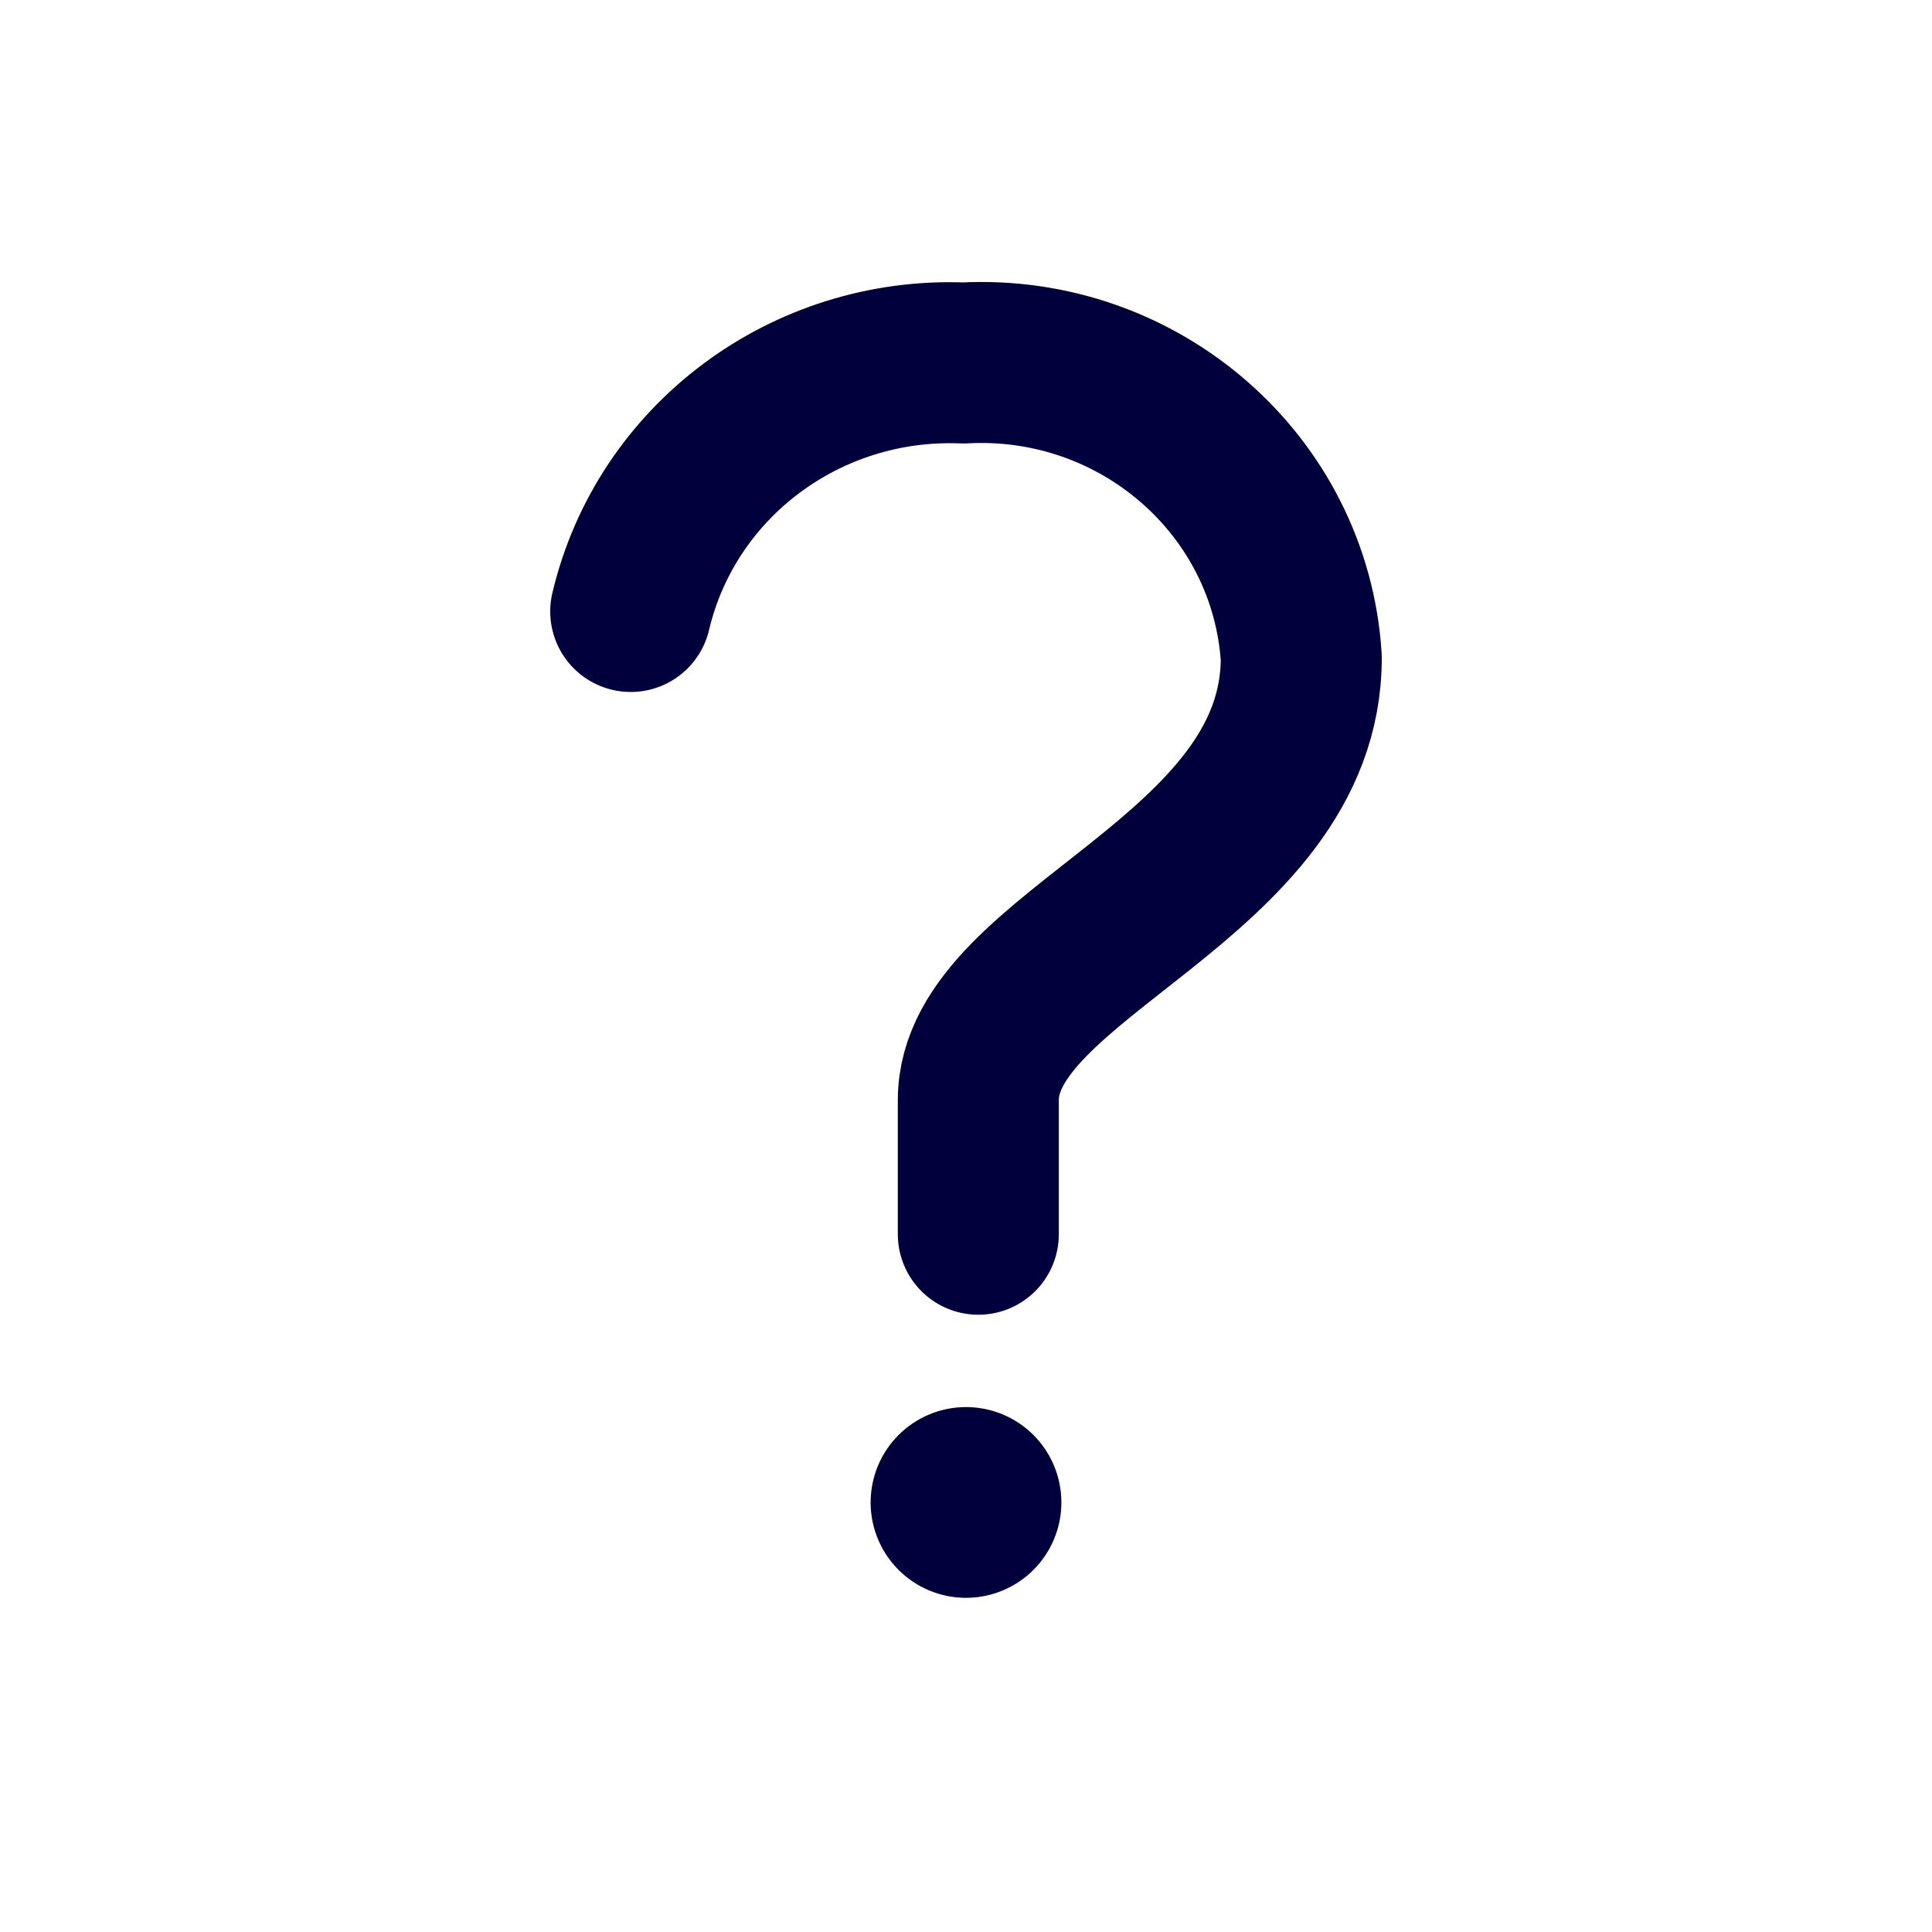 <svg width="24" height="24" viewBox="0 0 24 24" fill="none" xmlns="http://www.w3.org/2000/svg">
<path d="M7.835 7.596C8.277 5.726 10.012 4.43 11.967 4.509C14.154 4.39 16.029 6.026 16.165 8.172C16.165 10.926 12.153 11.835 12.153 13.666V15.332" stroke="#02003C" stroke-width="2" stroke-linecap="round" stroke-linejoin="round"/>
<path d="M12.185 18.664C12.185 18.766 12.102 18.849 12 18.849C11.898 18.849 11.815 18.766 11.815 18.664C11.815 18.562 11.898 18.479 12 18.479C12.049 18.479 12.096 18.498 12.131 18.533C12.166 18.568 12.185 18.615 12.185 18.664" stroke="#02003C" stroke-width="2" stroke-linecap="round" stroke-linejoin="round"/>
</svg>
